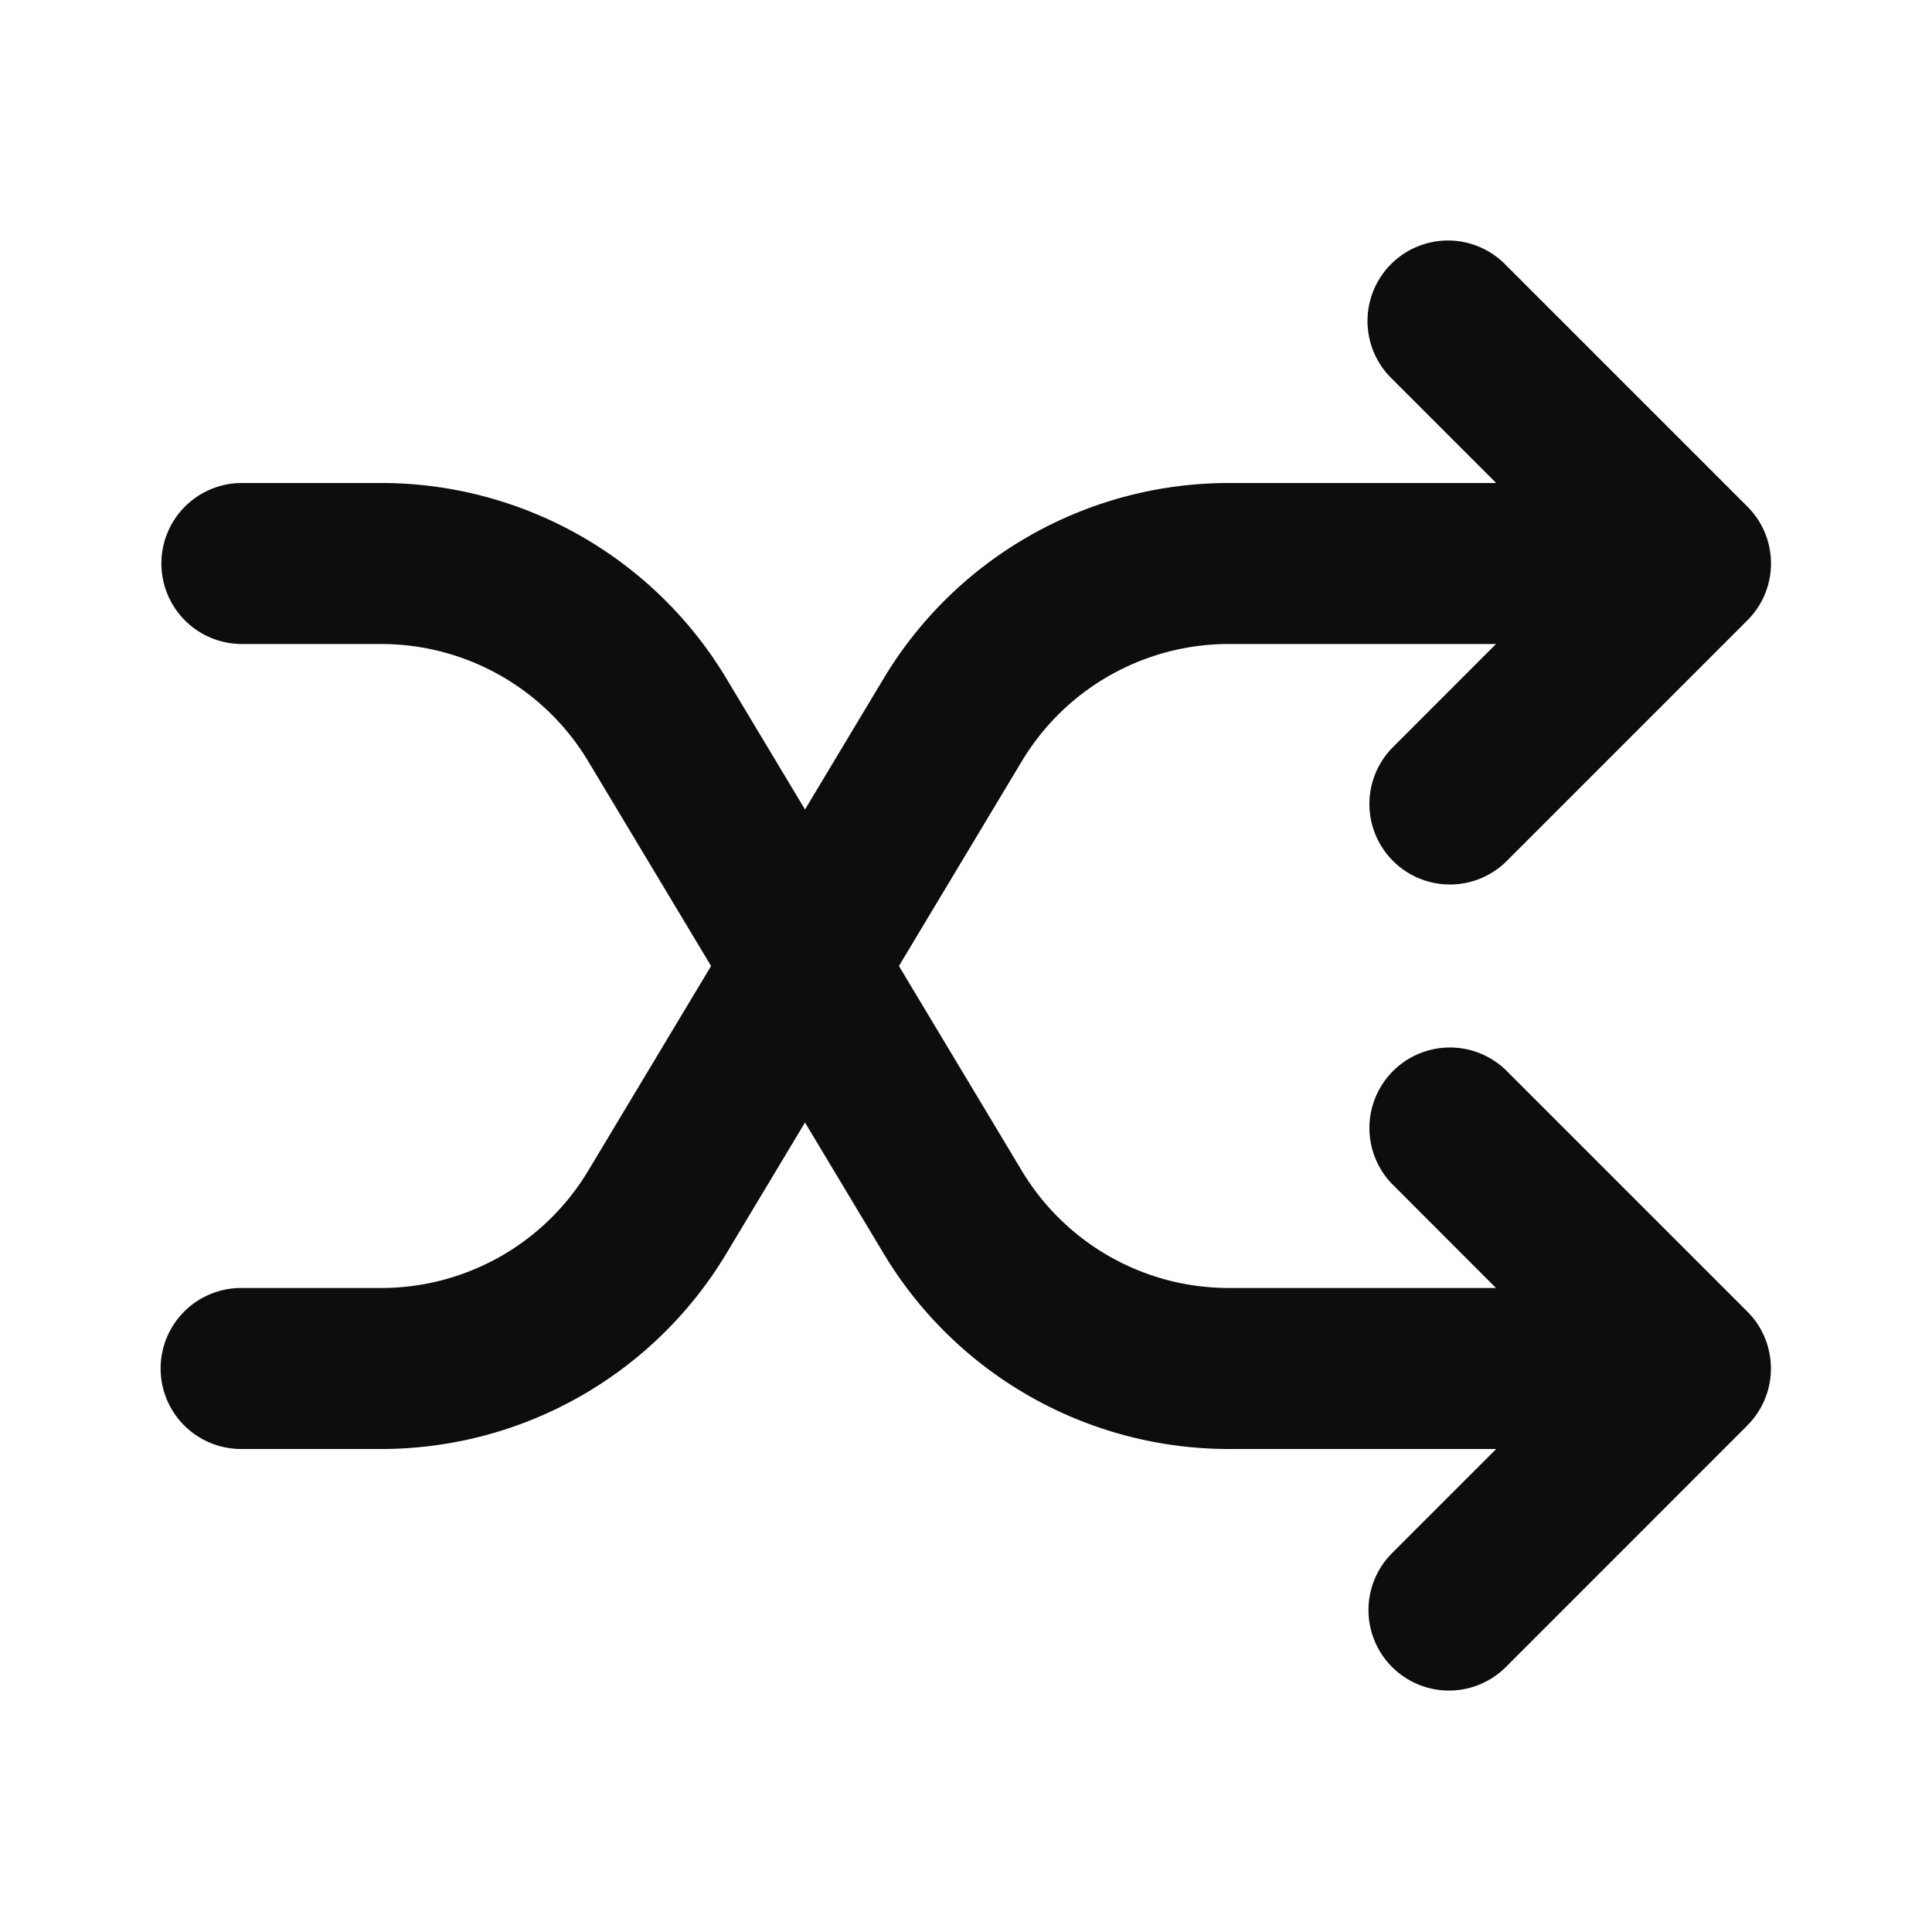 <?xml version="1.0" standalone="no"?><!DOCTYPE svg PUBLIC "-//W3C//DTD SVG 1.1//EN" "http://www.w3.org/Graphics/SVG/1.1/DTD/svg11.dtd"><svg t="1606400184101" class="icon" viewBox="0 0 1024 1024" version="1.1" xmlns="http://www.w3.org/2000/svg" p-id="2303" xmlns:xlink="http://www.w3.org/1999/xlink" width="200" height="200"><defs><style type="text/css"></style></defs><path d="M935.424 282.325a42.539 42.539 0 0 0-9.259-13.824l-128-128a42.667 42.667 0 1 0-60.331 60.331L793.003 256h-141.696a213.333 213.333 0 0 0-182.955 103.595l-156.587 260.907A128 128 0 0 1 202.069 682.667H128a42.667 42.667 0 1 0 0 85.333h74.027a213.333 213.333 0 0 0 182.955-103.595l156.587-260.907A128 128 0 0 1 651.264 341.333h141.653l-55.125 55.168a42.667 42.667 0 0 0 60.331 60.331l128-128A42.539 42.539 0 0 0 938.667 298.667M935.424 282.325a42.496 42.496 0 0 1 3.243 16.213l-3.243-16.213z" fill="#0D0D0D" p-id="2304"></path><path d="M926.123 755.541l-127.957 128a42.667 42.667 0 0 1-60.331-60.373L793.003 768h-141.696a213.333 213.333 0 0 1-182.955-103.595l-156.587-260.907A128 128 0 0 0 202.069 341.333H128a42.667 42.667 0 0 1 0-85.333h74.027a213.333 213.333 0 0 1 182.955 103.595l156.587 260.907A128 128 0 0 0 651.264 682.667h141.653l-55.125-55.168a42.667 42.667 0 0 1 60.331-60.331l128 128c8.32 8.277 12.459 19.2 12.501 30.037V725.333a42.539 42.539 0 0 1-12.544 30.208z" fill="#0D0D0D" p-id="2305"></path></svg>